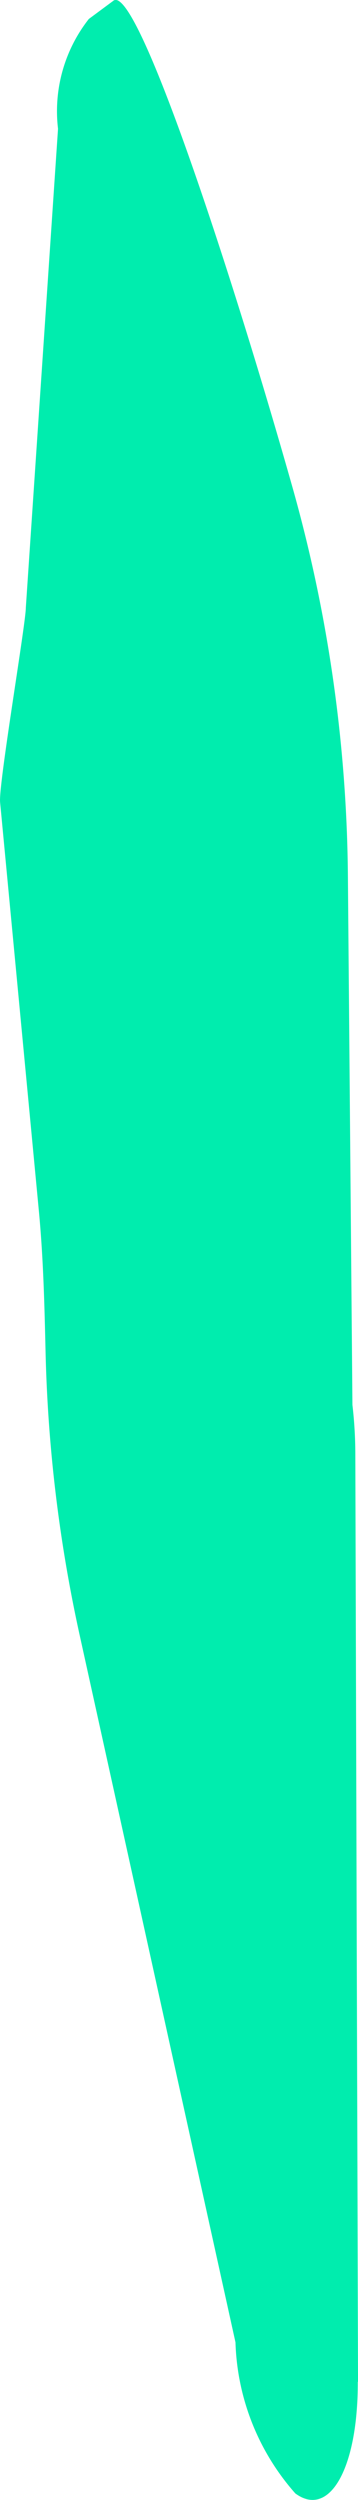 <svg xmlns="http://www.w3.org/2000/svg" width="18.312" height="127.646" viewBox="0 0 18.312 127.646"><defs><style>.a{fill:#00edae;}</style></defs><path class="a" d="M672.468,4420.52l-.138-47.463a22.112,22.112,0,0,0-.148-2.422l-.232-27.039a75.3,75.3,0,0,0-2.859-19.9c-3.141-11.076-7.942-25.66-9.135-24.758l-1.258.932a7.622,7.622,0,0,0-1.575,5.607l-1.647,24.451c0,.814-1.414,9.1-1.315,9.943l1.992,20.965c.22,2.361.278,4.738.333,7.111a75.312,75.312,0,0,0,1.744,14.445L666.2,4418.5a12.184,12.184,0,0,0,3.061,7.715c1.746,1.283,3.21-1.281,3.194-5.7Z" transform="translate(-654.155 -4298.901)"/></svg>
